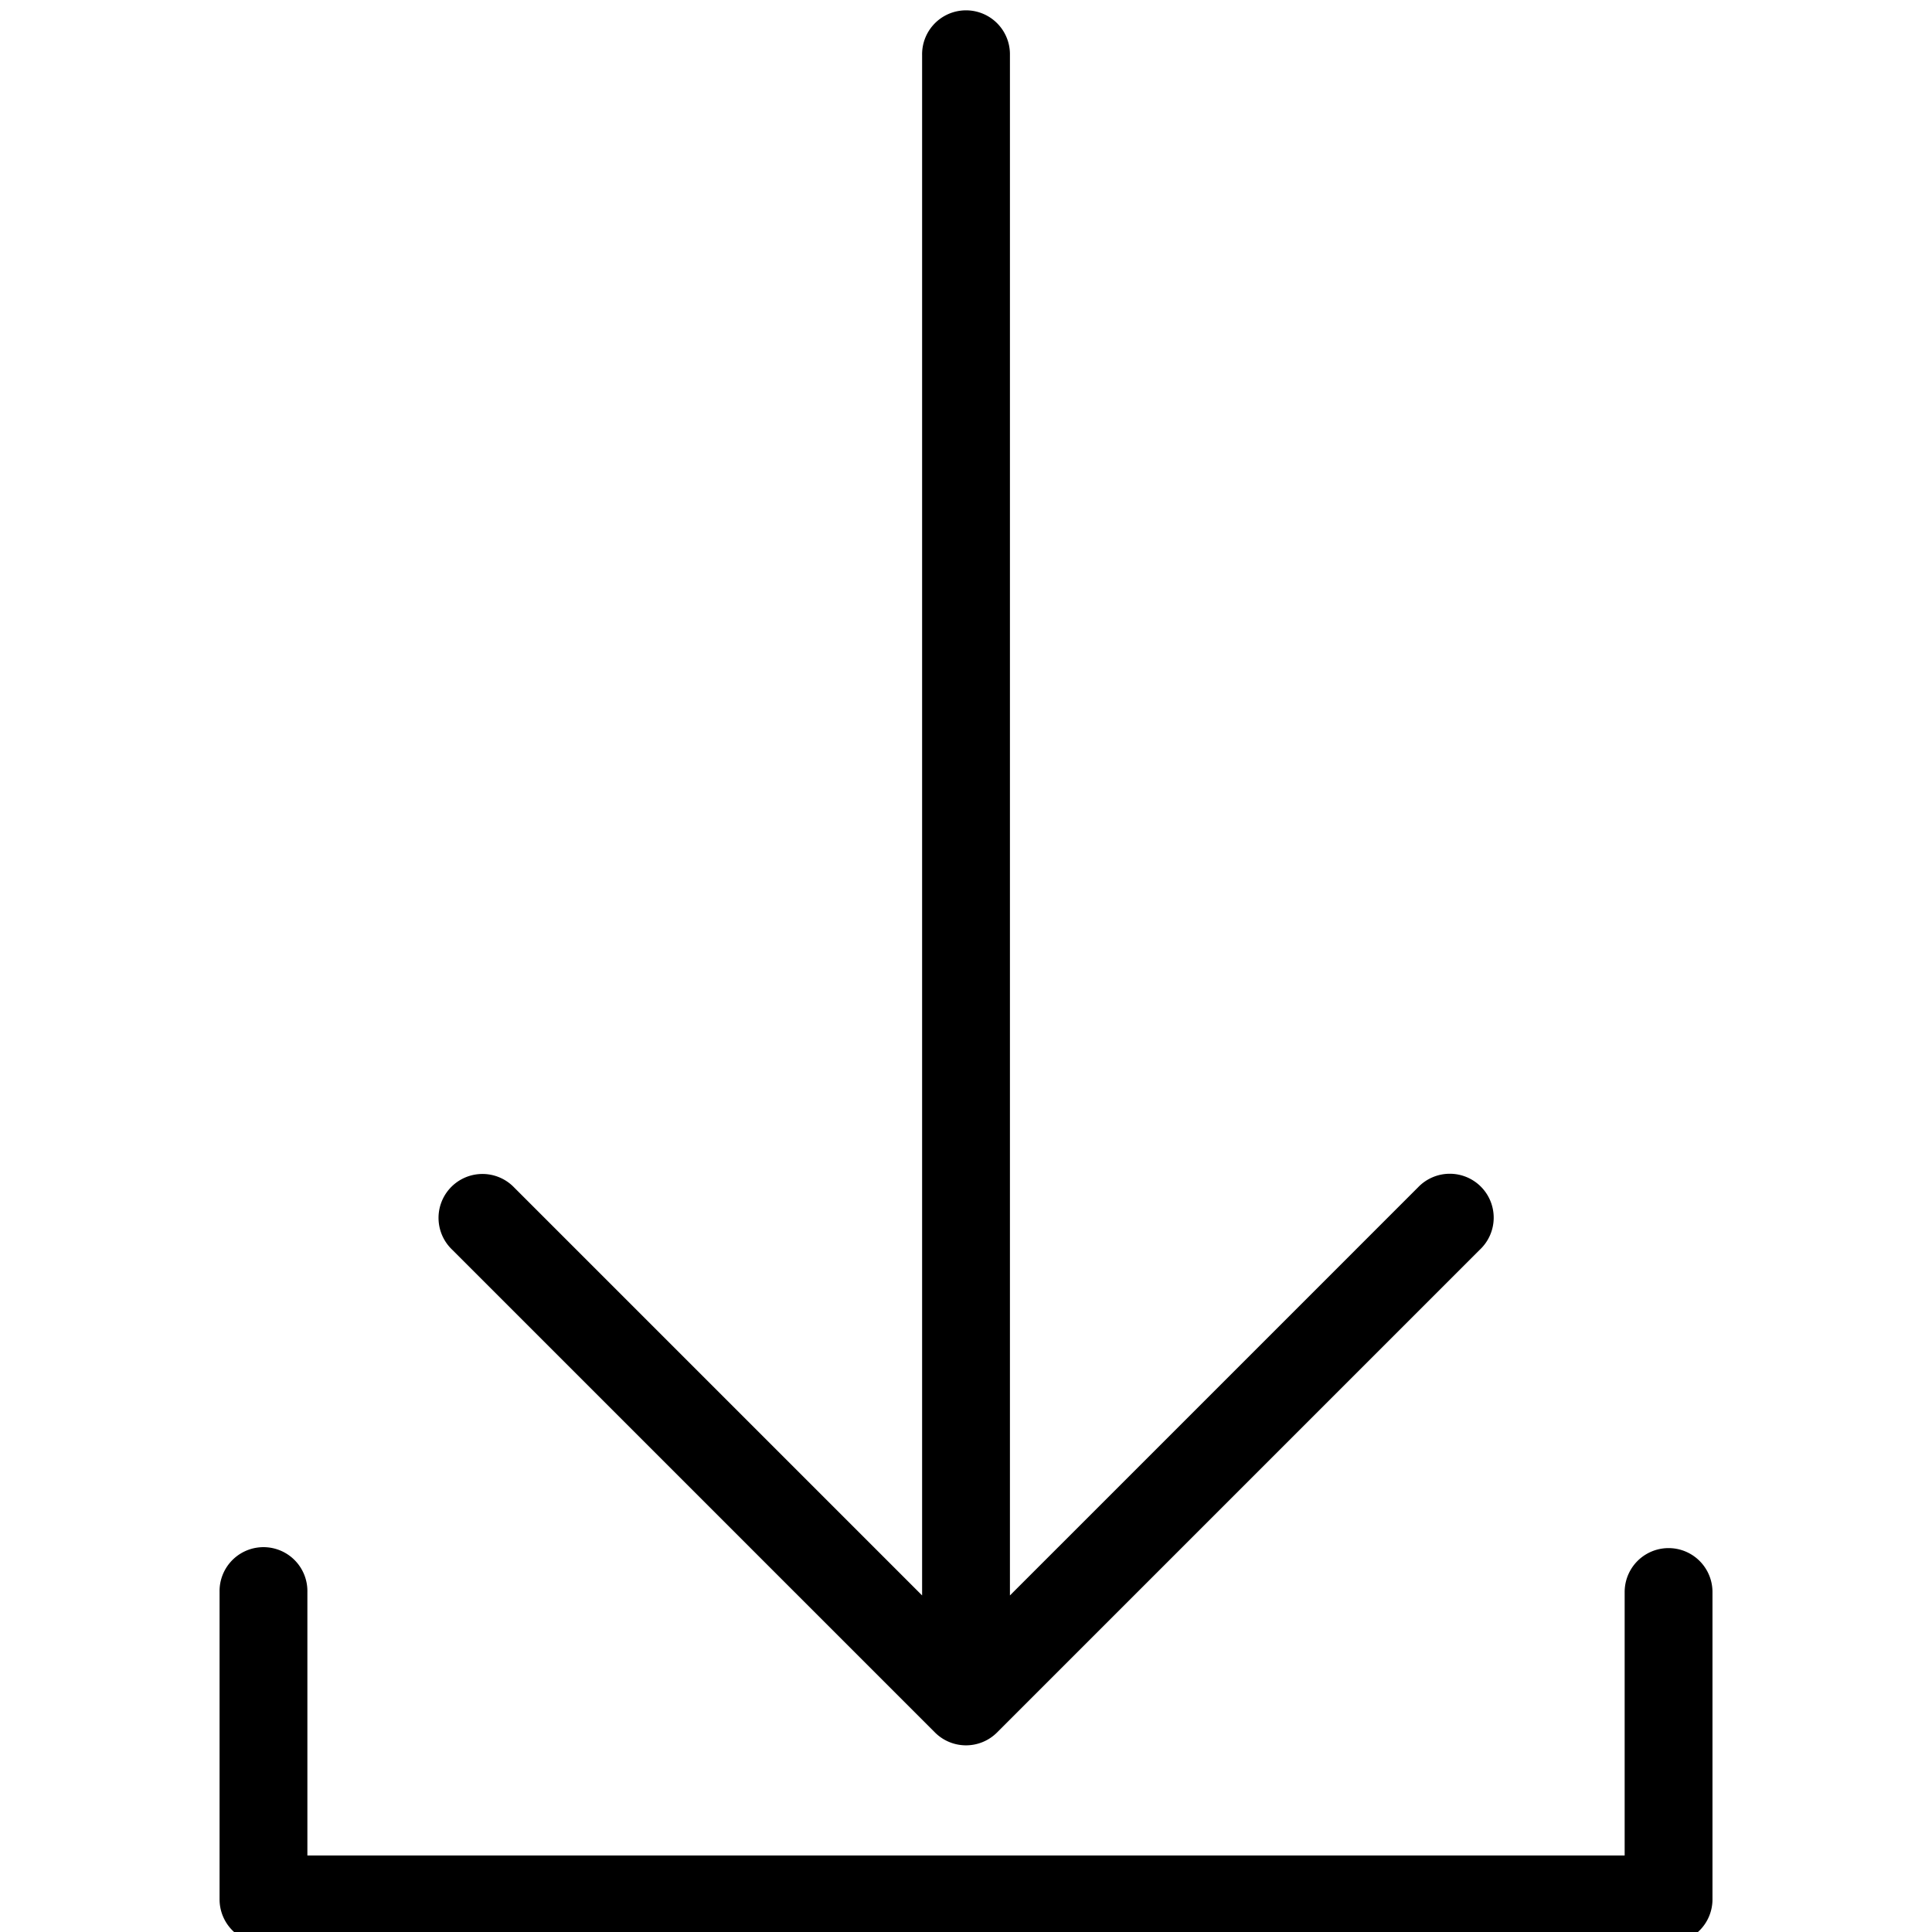 <?xml version="1.0" encoding="UTF-8" standalone="no"?>
<svg
   xmlns="http://www.w3.org/2000/svg"
   height="88"
   width="88"
   version="1.1"
   id="svg2"
   viewBox="0 0 88 88">
  <g
     id="g4"
     transform="matrix(1,0,0,1,-5.999,-957.848)">
    <path
       id="path6"
       transform="translate(0,952.362)"
       d="M 49.781,5.969 A 2,2 0 0 0 48,8 L 48,78.156 29.406,59.562 a 2,2 0 0 0 -1.625,-0.594 2,2 0 0 0 -1.188,3.438 l 22,22 a 2,2 0 0 0 2.812,0 l 22,-22 A 2,2 0 1 0 70.594,59.562 L 52,78.156 52,8 A 2,2 0 0 0 49.781,5.969 Z m -32,70 A 2,2 0 0 0 16,78 l 0,14 a 2,2 0 0 0 2,2 l 64,0 a 2,2 0 0 0 2,-2 l 0,-14 a 2,2 0 1 0 -4,0 l 0,12 -60,0 0,-12 a 2,2 0 0 0 -2.219,-2.031 z" />
  </g>
</svg>

